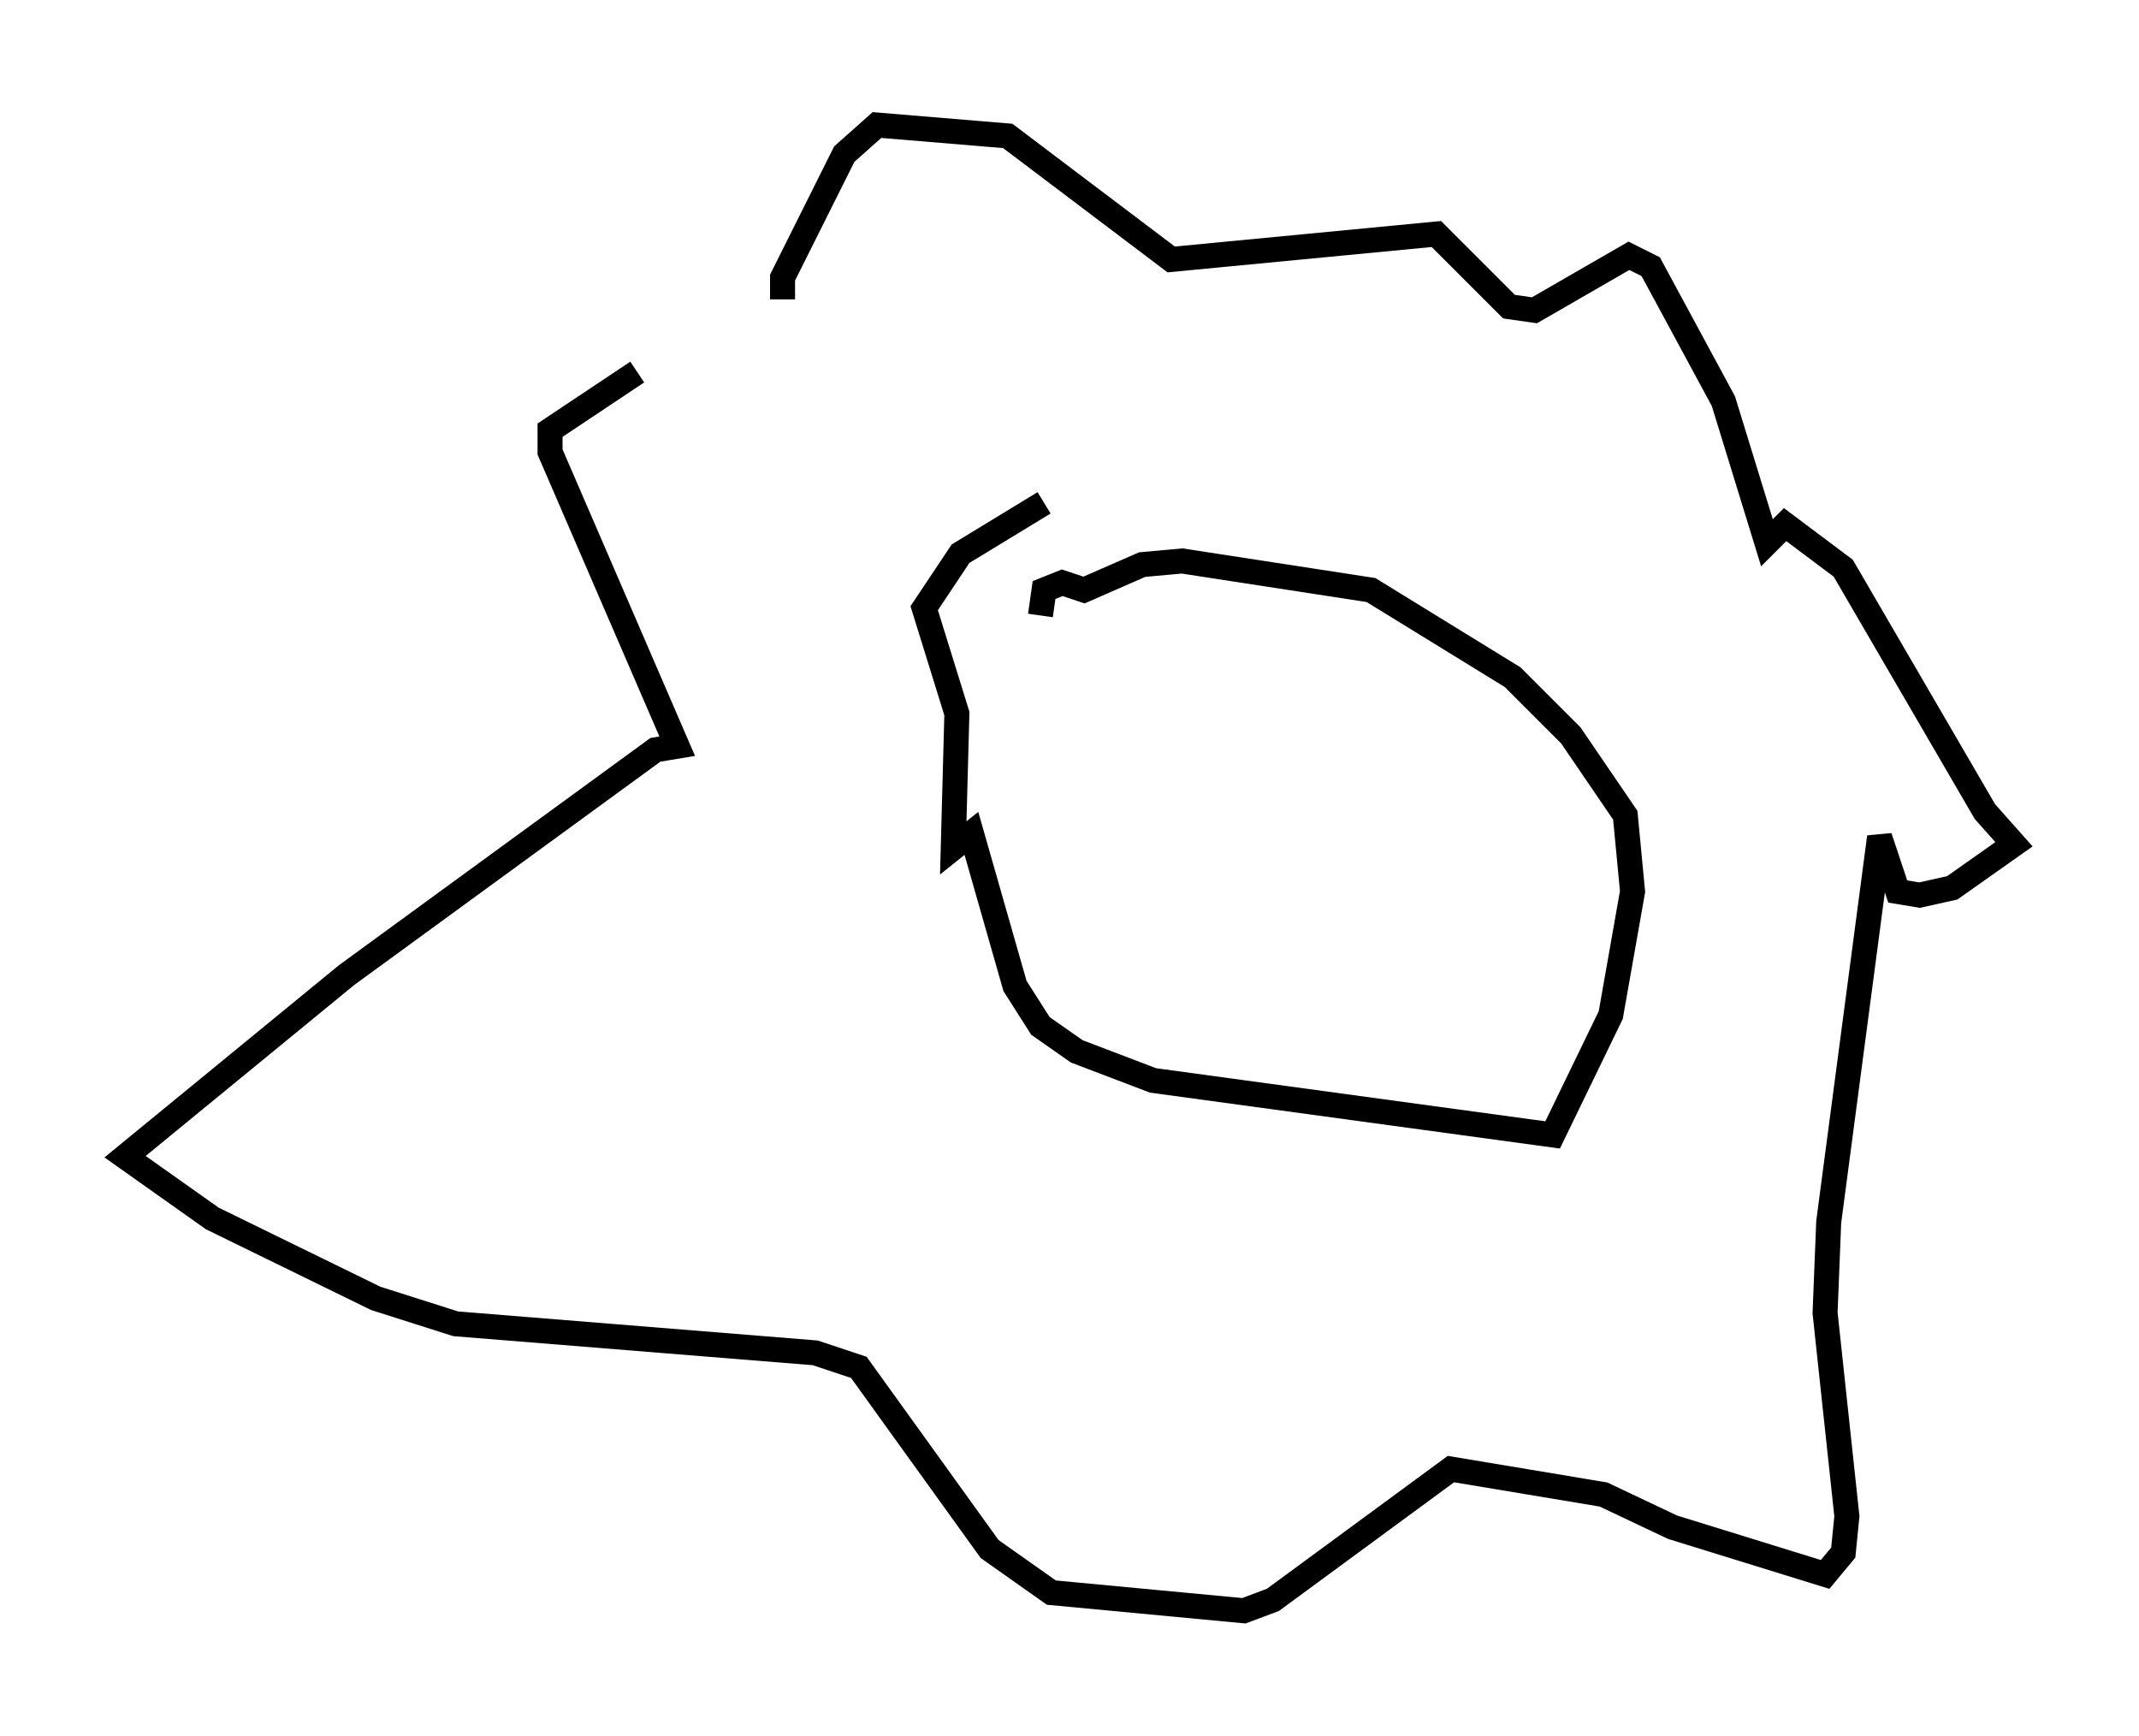 <?xml version="1.0" encoding="utf-8" ?>
<svg baseProfile="full" height="69.408" version="1.1" width="85.531" xmlns="http://www.w3.org/2000/svg" xmlns:ev="http://www.w3.org/2001/xml-events" xmlns:xlink="http://www.w3.org/1999/xlink"><defs /><rect fill="white" height="69.408" width="85.531" x="0" y="0" /><path d="M30.274, 12.989 m-4.793, 1.888 l-3.486, 2.324 0.0, 0.872 l5.084, 11.765 -0.872, 0.145 l-12.346, 9.006 -8.86, 7.263 l3.486, 2.469 6.536, 3.196 l3.196, 1.017 14.38, 1.162 l1.743, 0.581 5.229, 7.263 l2.469, 1.743 7.698, 0.726 l1.162, -0.436 7.117, -5.229 l6.101, 1.017 2.76, 1.307 l6.101, 1.888 0.726, -0.872 l0.145, -1.453 -0.872, -8.134 l0.145, -3.631 2.034, -15.397 l0.726, 2.179 0.872, 0.145 l1.307, -0.291 2.469, -1.743 l-1.162, -1.307 -5.665, -9.732 l-2.324, -1.743 -0.726, 0.726 l-1.743, -5.665 -2.905, -5.374 l-0.872, -0.436 -3.777, 2.179 l-1.017, -0.145 -2.905, -2.905 l-10.603, 1.017 -6.536, -4.939 l-5.229, -0.436 -1.307, 1.162 l-2.469, 4.939 0.0, 0.872 m10.458, 8.134 l-3.341, 2.034 -1.453, 2.179 l1.307, 4.212 -0.145, 5.374 l0.726, -0.581 1.743, 6.101 l1.017, 1.598 1.453, 1.017 l3.05, 1.162 15.978, 2.179 l2.324, -4.793 0.872, -4.939 l-0.291, -3.05 -2.179, -3.196 l-2.324, -2.324 -5.665, -3.486 l-7.553, -1.162 -1.598, 0.145 l-2.324, 1.017 -0.872, -0.291 l-0.726, 0.291 -0.145, 1.017 " fill="none" stroke="black" stroke-width="1" /></svg>